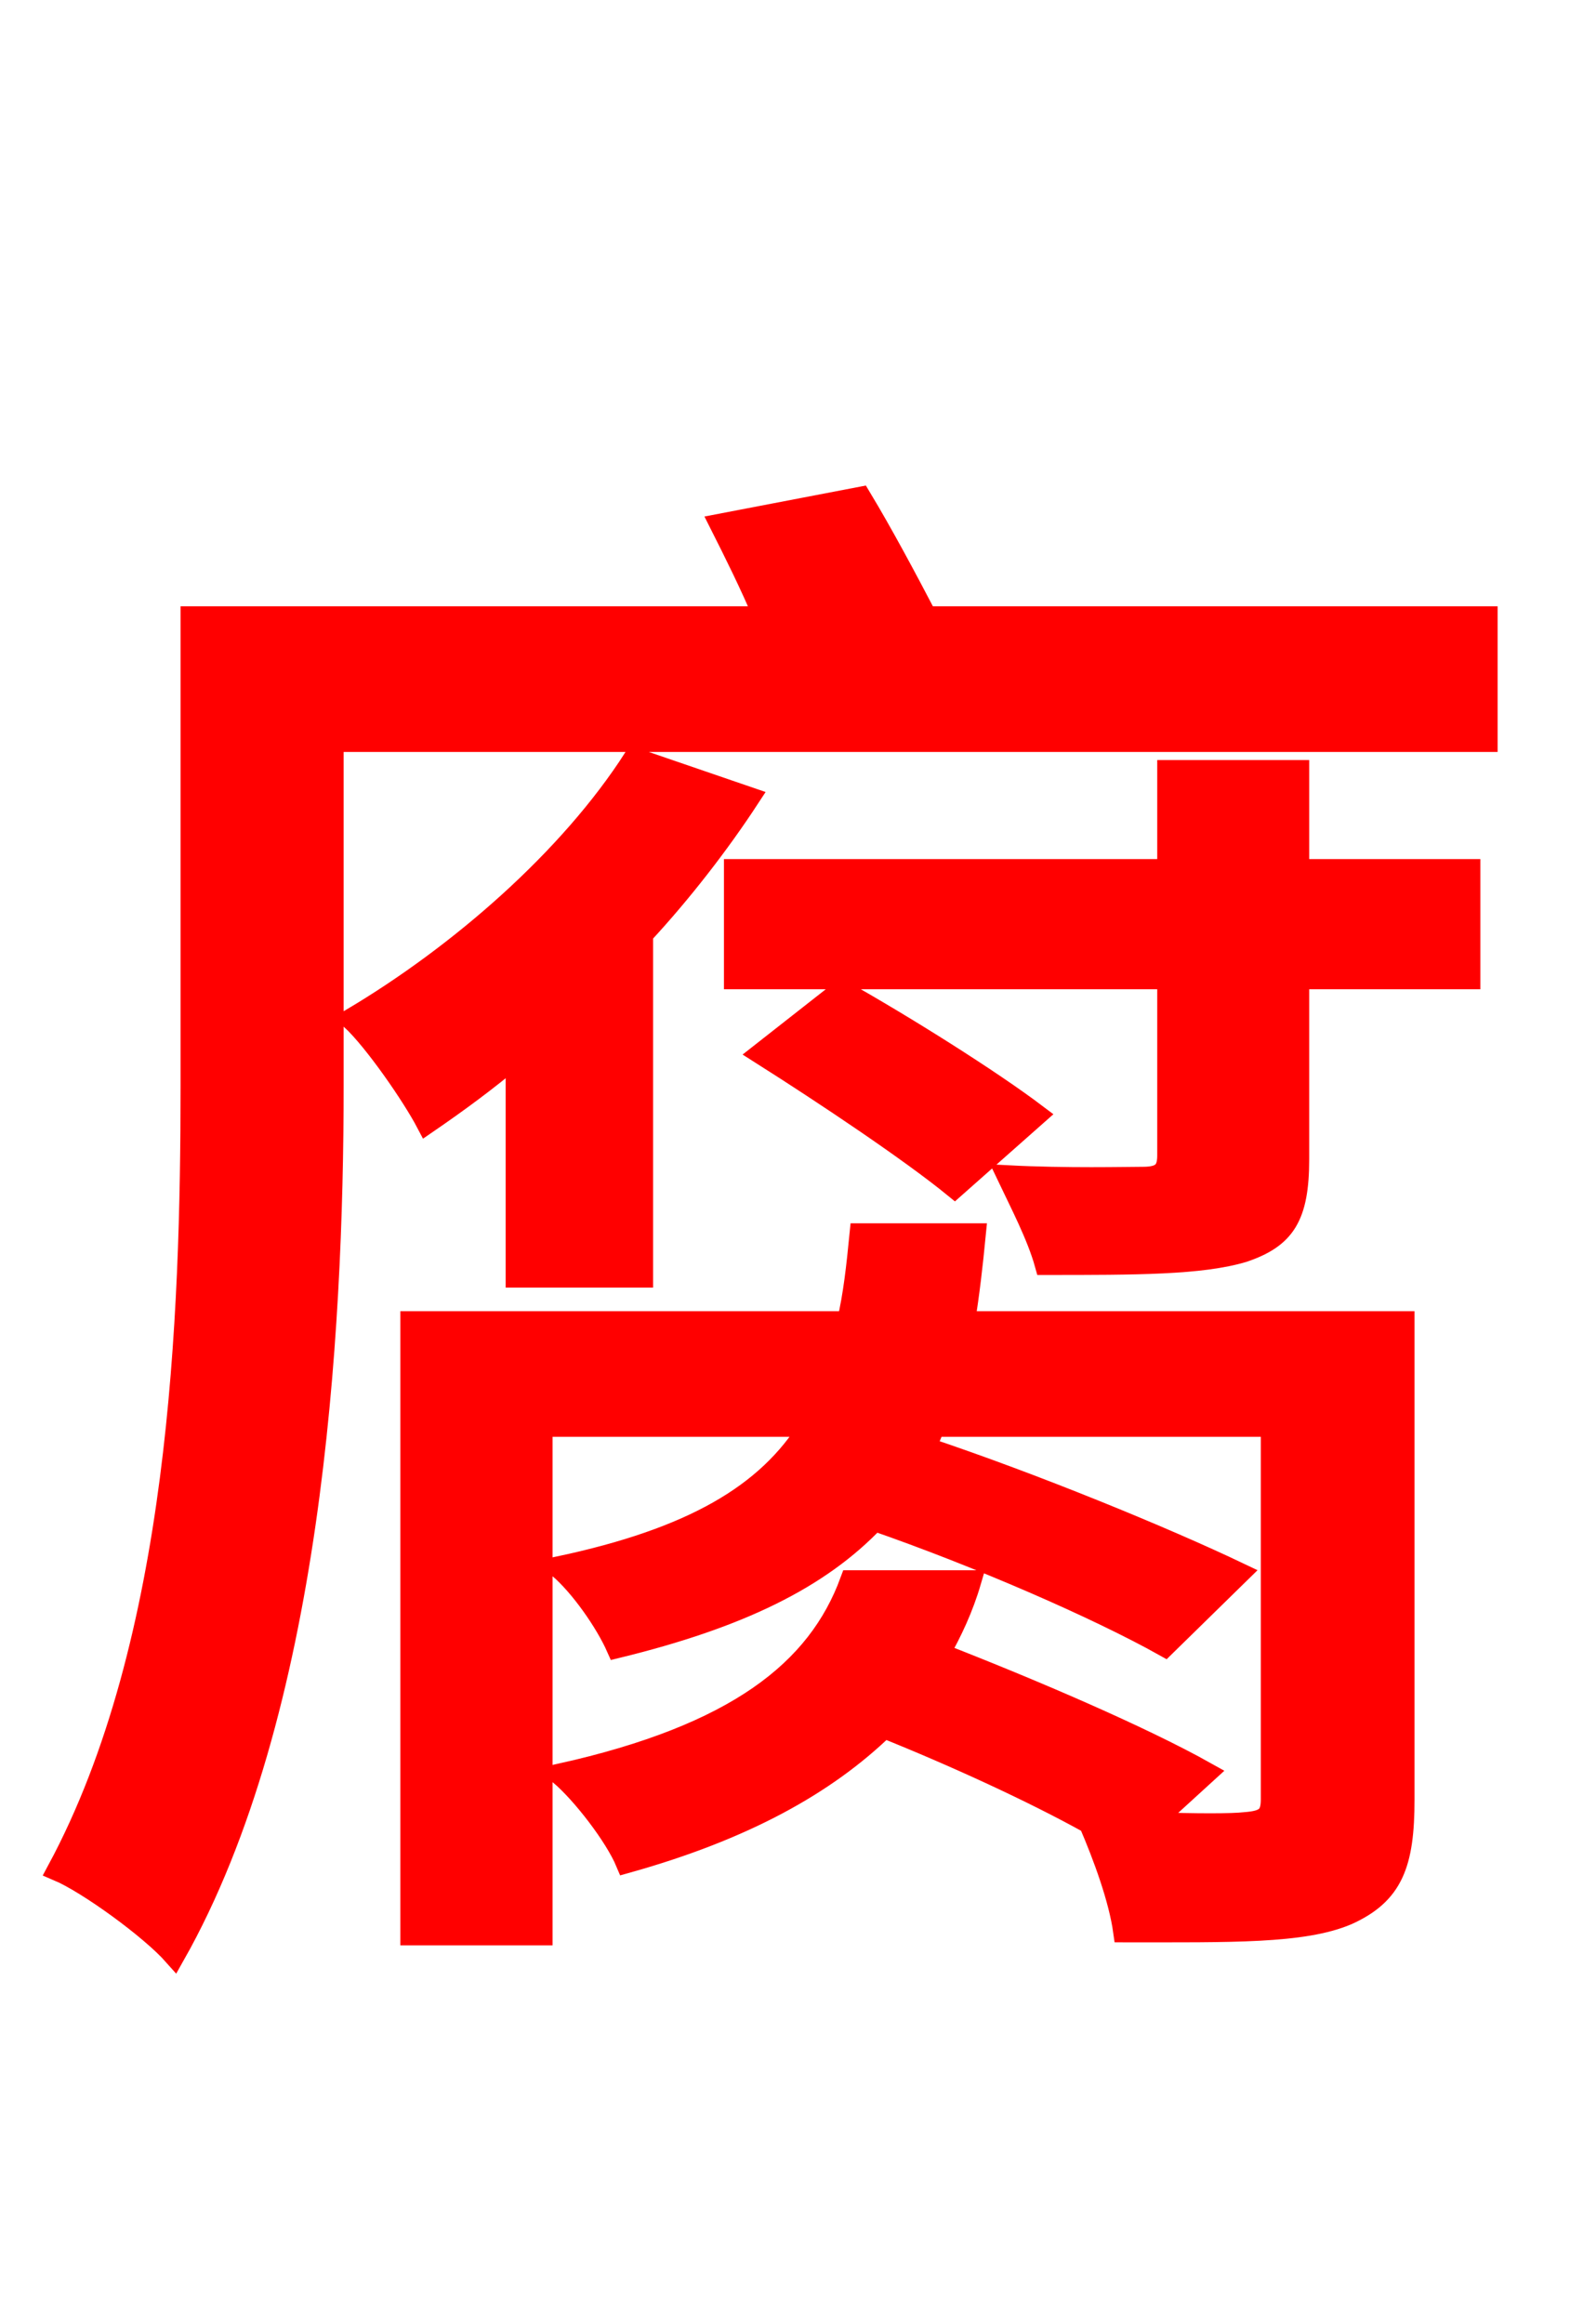 <svg xmlns="http://www.w3.org/2000/svg" xmlns:xlink="http://www.w3.org/1999/xlink" width="72" height="106.56"><path fill="red" stroke="red" d="M29.45 58.54L29.45 42.84C31.25 40.90 32.98 38.66 34.34 36.58L29.09 34.78C26.14 39.38 21.10 43.78 16.13 46.73C17.21 47.74 18.94 50.26 19.58 51.48C20.95 50.54 22.32 49.54 23.69 48.38L23.69 58.54ZM64.37 60.62L44.21 60.62C44.42 59.33 44.57 58.03 44.71 56.59L39.46 56.59C39.31 58.10 39.17 59.40 38.88 60.62L18.86 60.62L18.86 88.70L24.84 88.70L24.84 65.38L37.15 65.38C35.21 68.54 31.75 70.56 25.63 71.86C26.64 72.72 27.79 74.38 28.30 75.53C33.91 74.16 37.58 72.36 40.10 69.70C44.86 71.35 50.33 73.73 53.42 75.46L56.81 72.14C53.35 70.49 47.38 68.04 42.41 66.38C42.55 66.10 42.70 65.74 42.84 65.38L58.32 65.38L58.32 82.51C58.32 83.30 58.03 83.52 57.10 83.59C56.52 83.66 54.86 83.66 52.78 83.59L55.30 81.29C52.34 79.63 47.30 77.47 43.06 75.82C43.63 74.81 44.14 73.73 44.50 72.50L39.02 72.50C37.51 76.61 33.77 79.56 25.70 81.36C26.71 82.22 28.22 84.17 28.73 85.39C34.13 83.88 37.87 81.79 40.54 79.20C43.78 80.50 47.38 82.15 49.97 83.59C50.62 85.10 51.34 87.05 51.55 88.56C56.45 88.56 59.76 88.63 61.78 87.77C63.86 86.83 64.37 85.46 64.37 82.51ZM47.52 51.12C45.43 49.54 41.54 47.09 38.59 45.43L34.92 48.31C37.87 50.18 41.76 52.78 43.78 54.43ZM59.54 35.35L53.57 35.35L53.57 39.89L33.70 39.89L33.70 44.86L53.57 44.86L53.57 52.99C53.57 53.71 53.28 54.00 52.42 54.00C51.70 54.00 48.89 54.07 46.22 53.93C46.80 55.15 47.59 56.66 47.95 57.96C52.13 57.96 55.08 57.96 57.02 57.38C58.90 56.74 59.54 55.80 59.54 53.14L59.54 44.86L67.39 44.86L67.39 39.89L59.54 39.89ZM42.48 28.30C41.54 26.50 40.46 24.48 39.46 22.82L33.05 24.05C33.70 25.34 34.42 26.78 35.06 28.30L8.78 28.30L8.78 49.75C8.78 60.41 8.28 75.31 2.66 85.75C4.03 86.33 6.91 88.42 7.99 89.64C14.26 78.55 15.26 61.27 15.26 49.75L15.26 33.98L68.18 33.98L68.18 28.30Z"/></svg>
